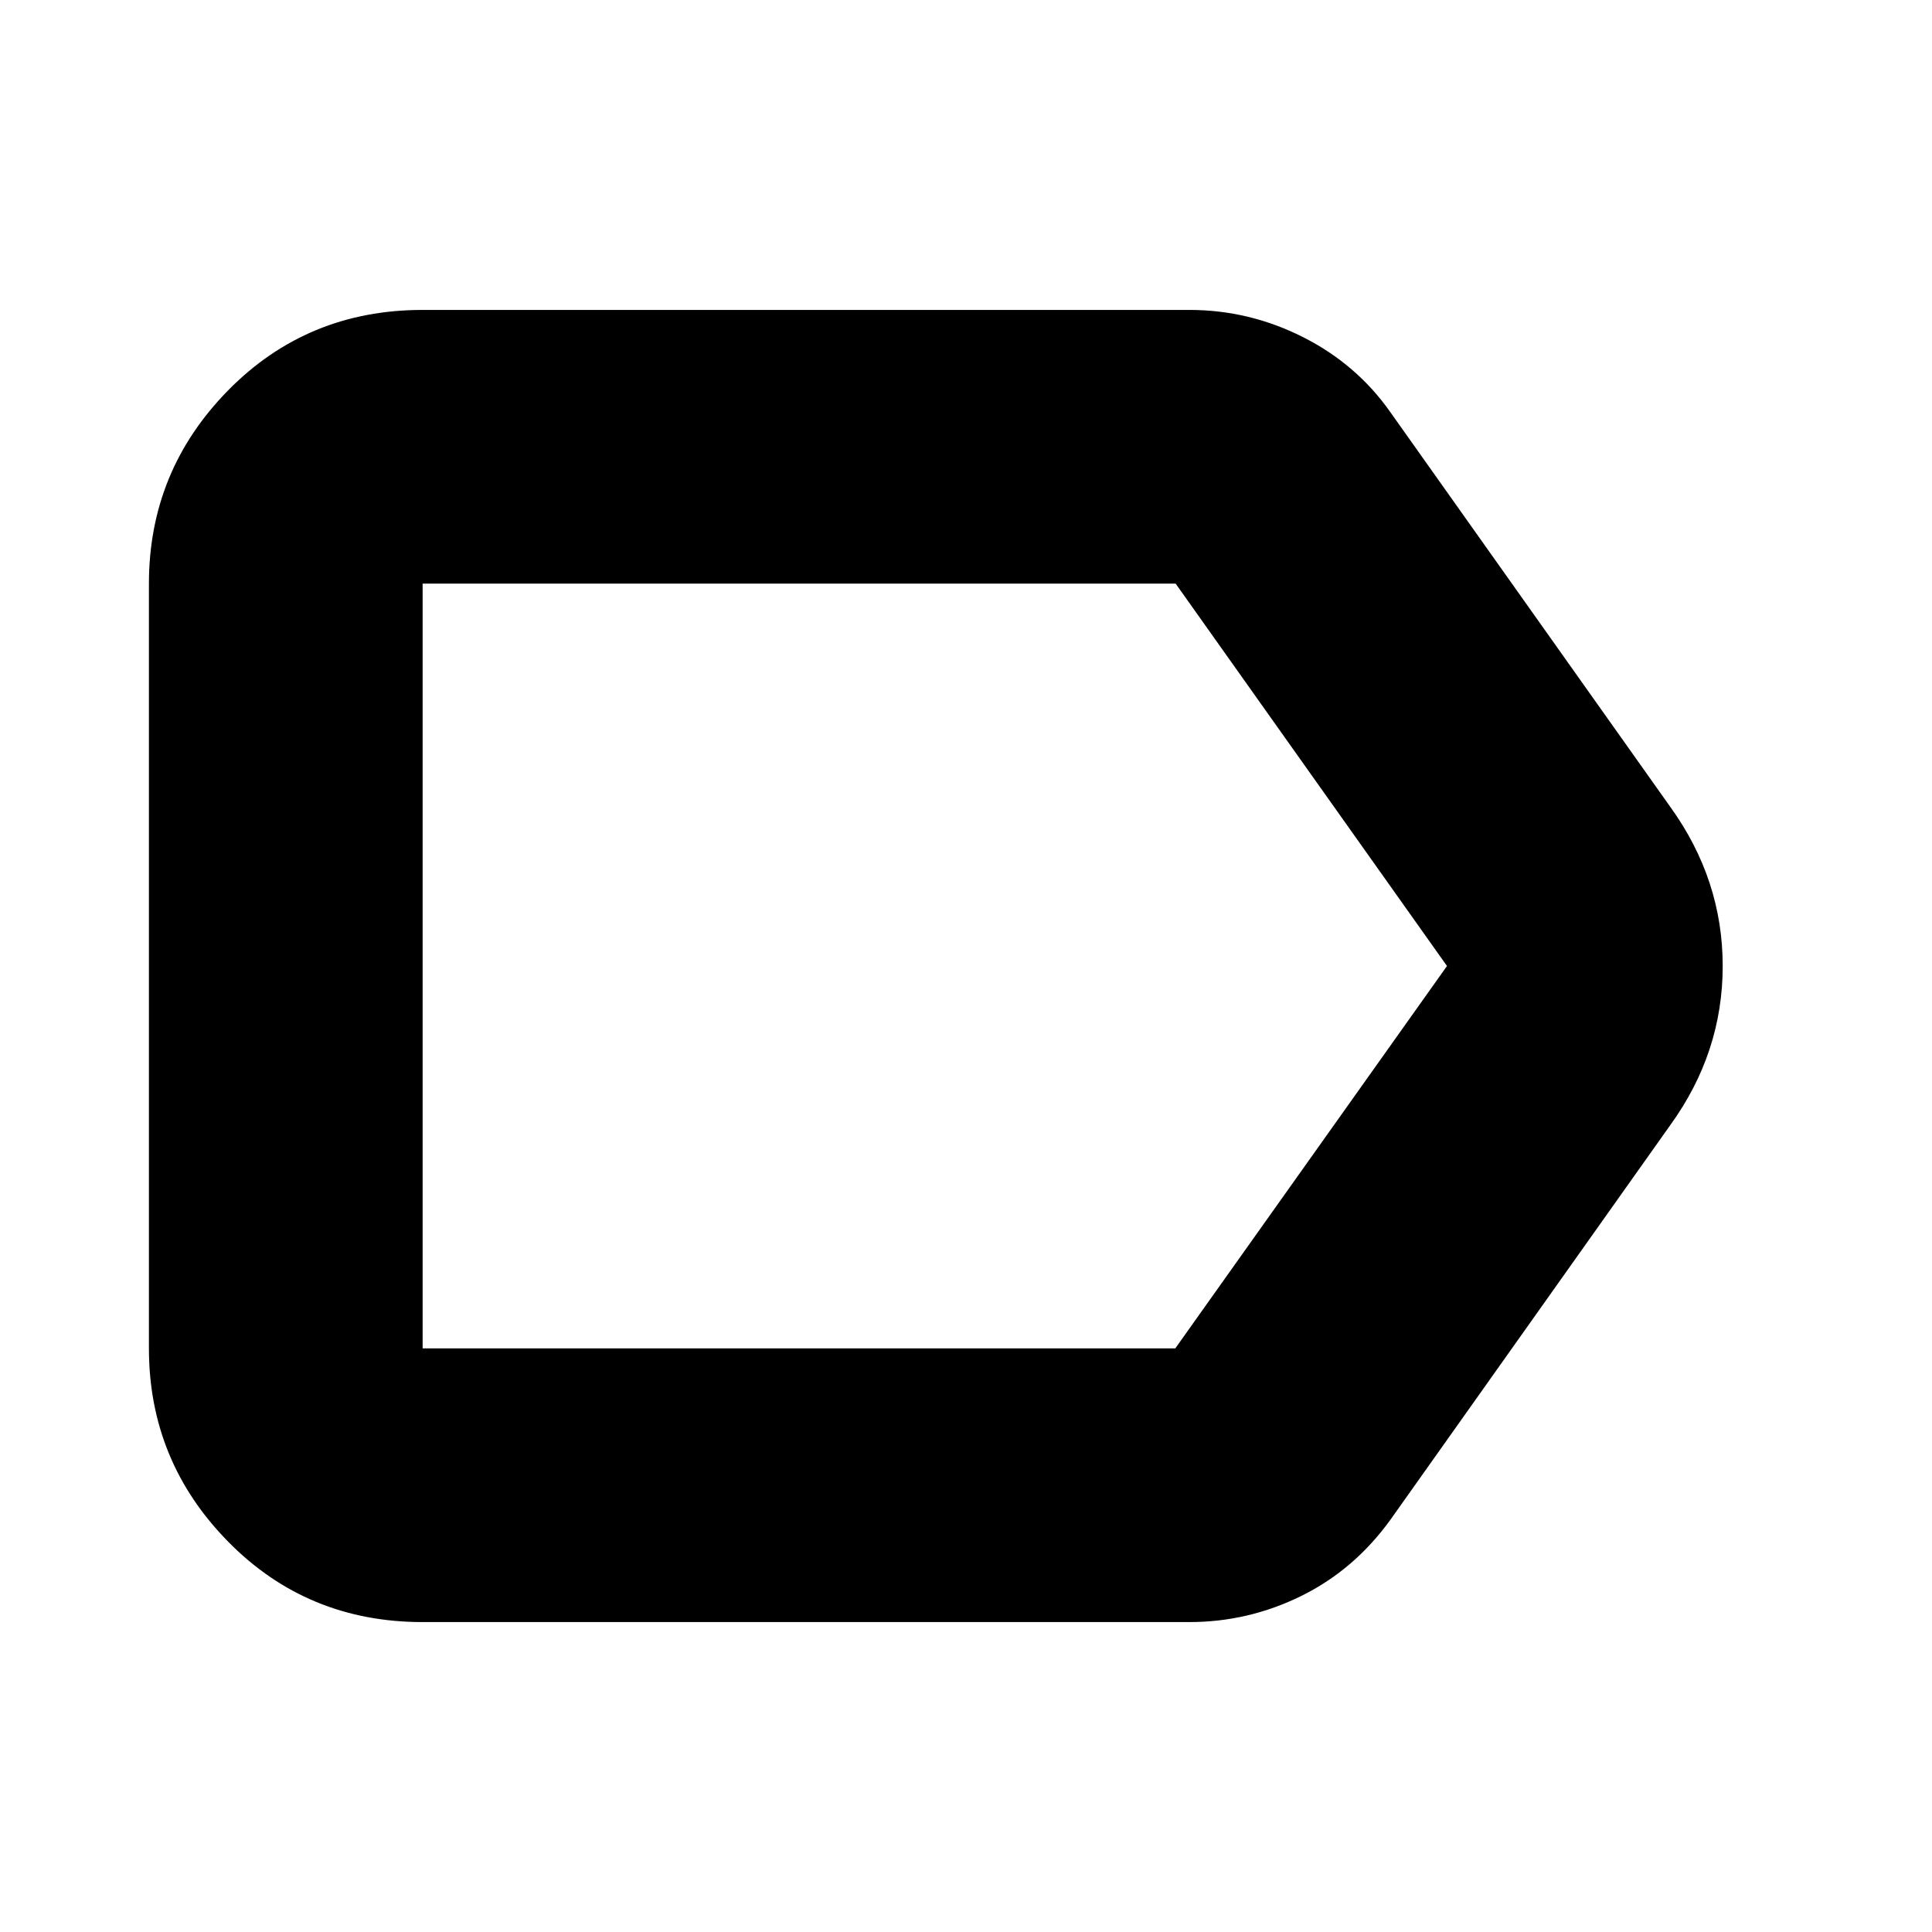 <svg xmlns="http://www.w3.org/2000/svg" height="24" viewBox="0 -960 960 960" width="24"><path d="M830-401 691-205q-18 25-44.36 38-26.37 13-55.64 13H210q-57.37 0-96.69-40.01Q74-234.02 74-290v-380q0-55.97 39.31-95.99Q152.63-806 210-806h381q29.7 0 56.44 13.5Q674.19-779 691-755l139 196q26 36.08 26 79.04Q856-437 830-401ZM584-290l135-190-134.83-190H210v380h374ZM210-670v380-380Z"/></svg>